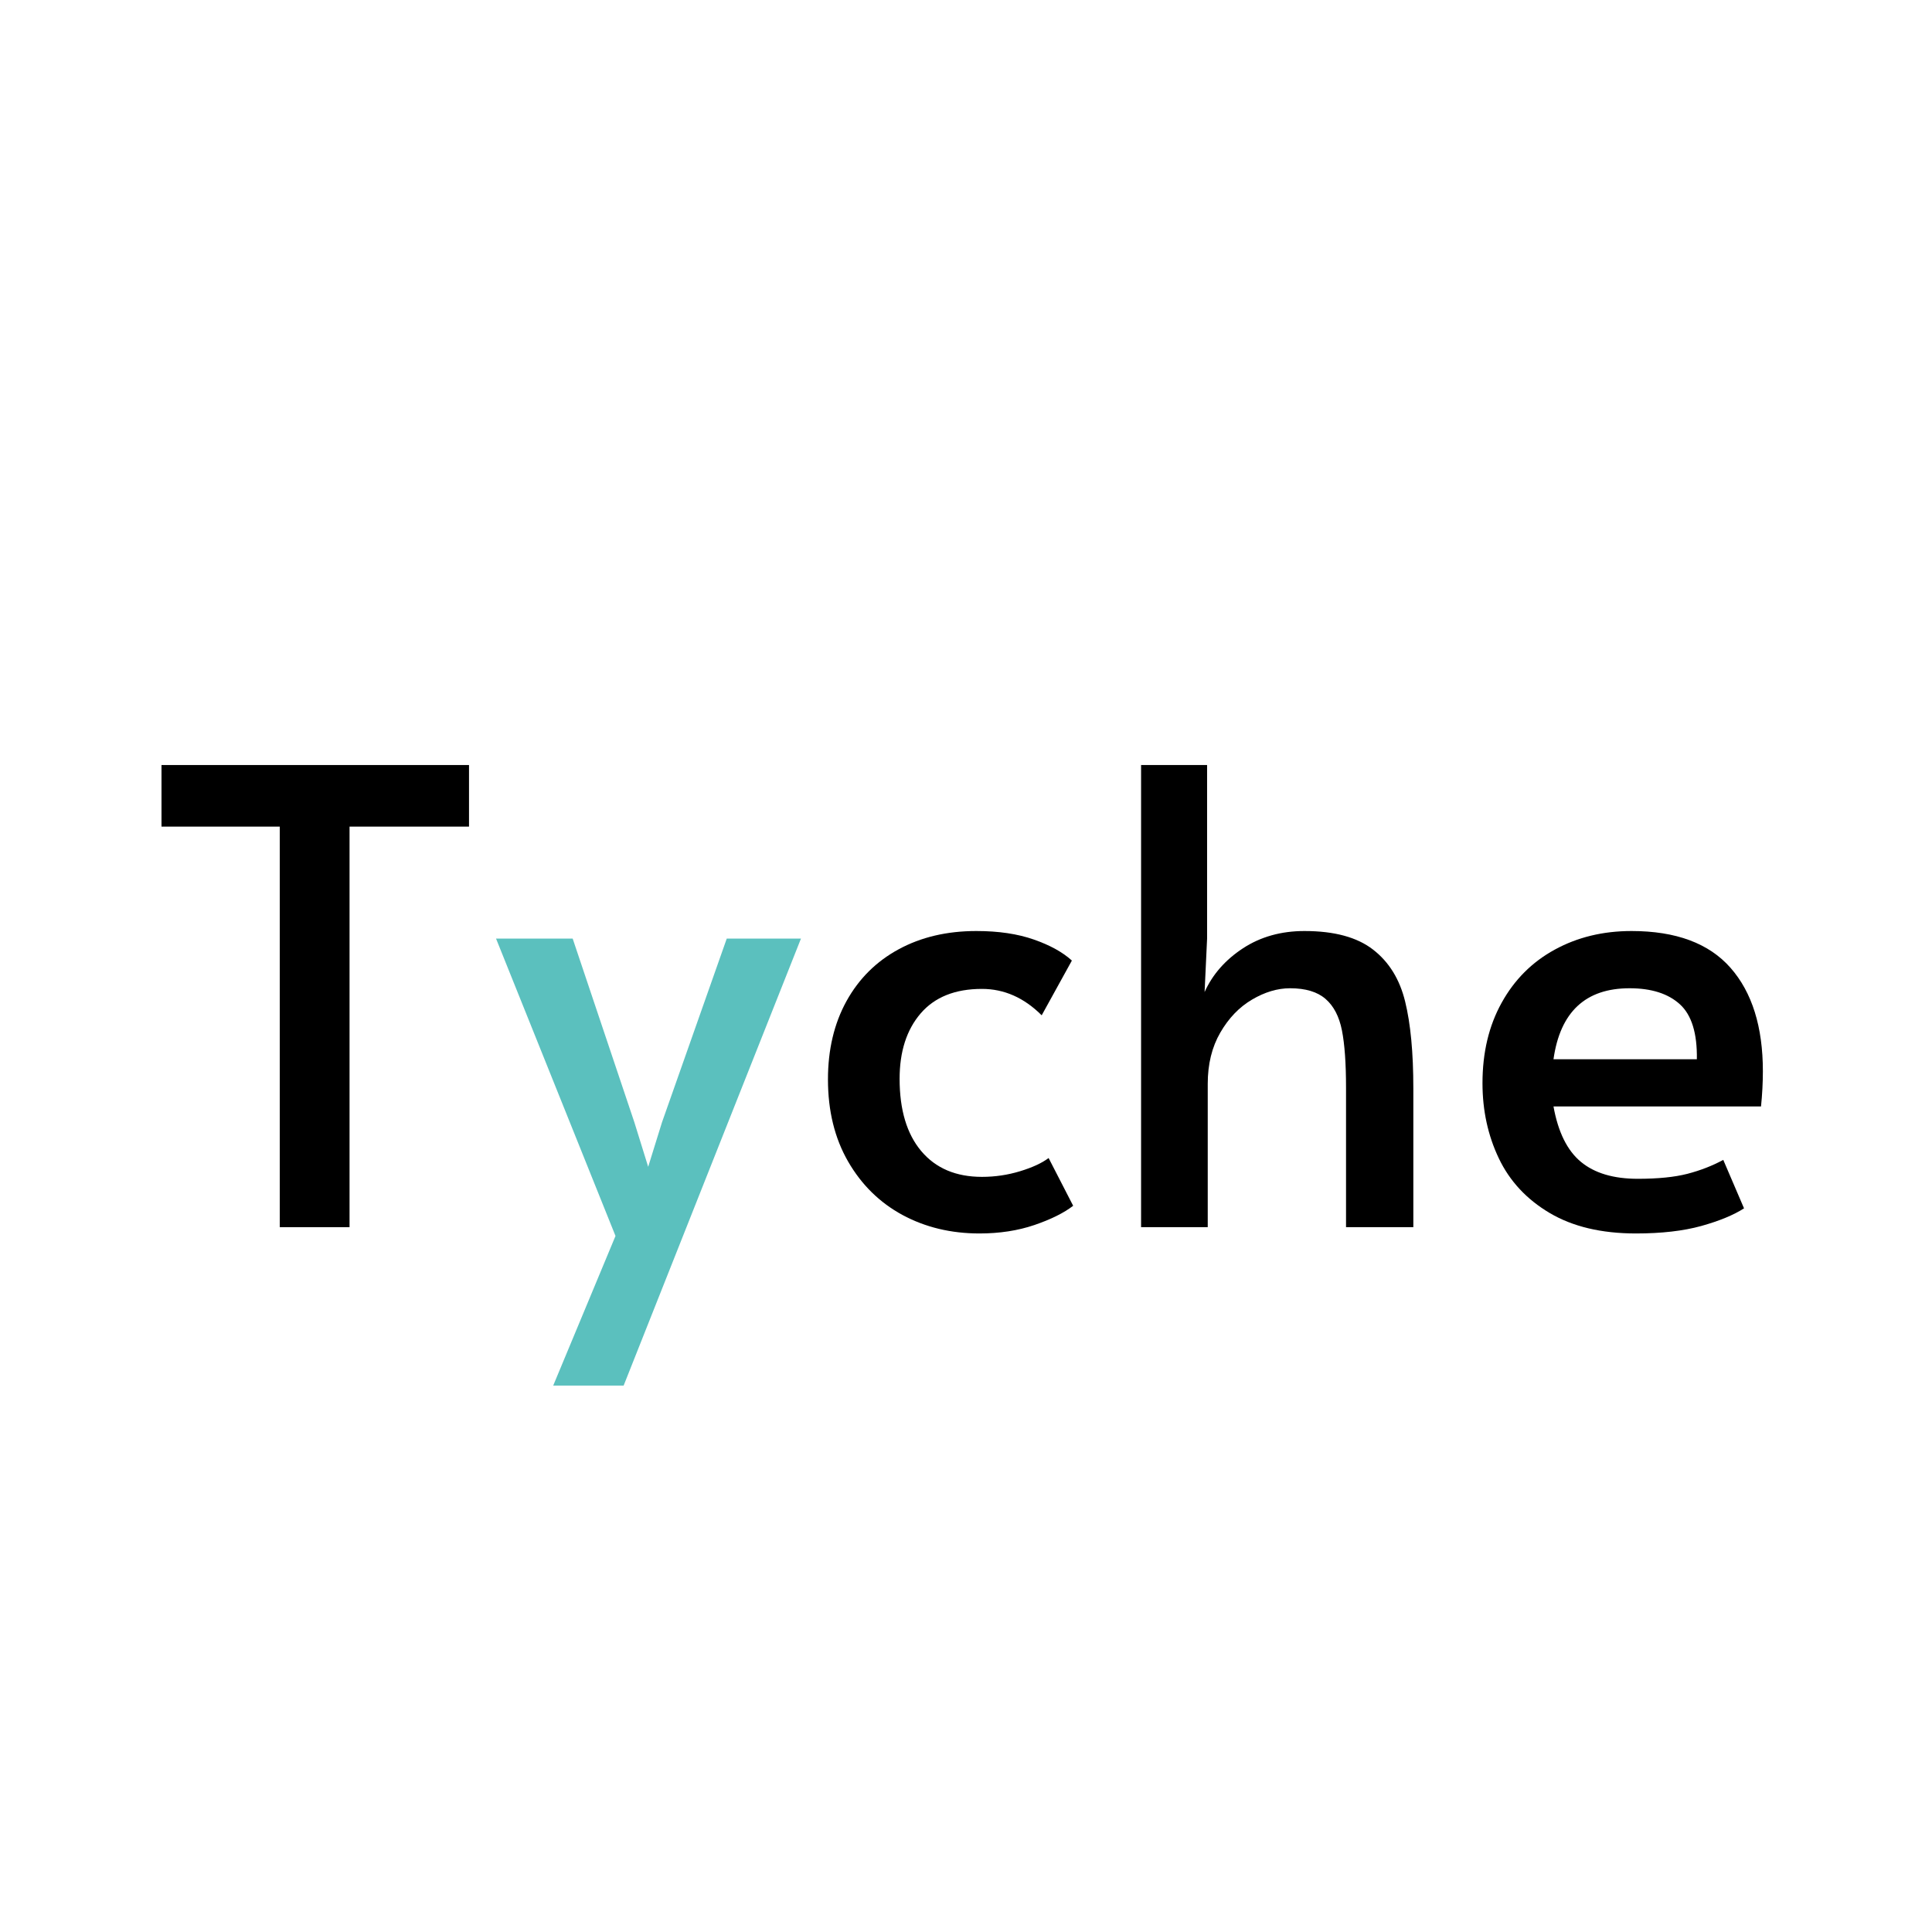 <svg xmlns="http://www.w3.org/2000/svg" xmlns:xlink="http://www.w3.org/1999/xlink" width="500" zoomAndPan="magnify" viewBox="0 0 375 375" height="500" preserveAspectRatio="xMidYMid meet" version="1.0"><defs><g/></defs><g fill="#000000" fill-opacity="1"><g transform="translate(27.691, 238.195)"><g><path d="M 26.609 -77.75 L 3.656 -77.75 L 3.656 -89.703 L 63.344 -89.703 L 63.344 -77.75 L 40.156 -77.75 L 40.156 0 L 26.609 0 Z M 26.609 -77.75 "/></g></g></g><g fill="#5bc0be" fill-opacity="1"><g transform="translate(94.687, 238.195)"><g><path d="M 24.781 1.703 L 1.594 -56.016 L 16.469 -56.016 L 28.438 -20.375 L 31.125 -11.719 L 33.812 -20.375 L 46.375 -56.016 L 60.781 -56.016 L 26.359 30.75 L 12.688 30.75 Z M 24.781 1.703 "/></g></g></g><g fill="#000000" fill-opacity="1"><g transform="translate(155.332, 238.195)"><g><path d="M 34.781 1.219 C 29.25 1.219 24.266 0.02 19.828 -2.375 C 15.398 -4.781 11.883 -8.238 9.281 -12.75 C 6.676 -17.27 5.375 -22.582 5.375 -28.688 C 5.375 -34.457 6.57 -39.52 8.969 -43.875 C 11.375 -48.227 14.75 -51.582 19.094 -53.938 C 23.445 -56.301 28.473 -57.484 34.172 -57.484 C 38.484 -57.484 42.207 -56.93 45.344 -55.828 C 48.477 -54.734 50.938 -53.375 52.719 -51.75 L 46.859 -41.125 C 43.441 -44.539 39.578 -46.25 35.266 -46.25 C 30.055 -46.25 26.086 -44.66 23.359 -41.484 C 20.641 -38.316 19.281 -34.086 19.281 -28.797 C 19.281 -22.773 20.68 -18.098 23.484 -14.766 C 26.297 -11.43 30.223 -9.766 35.266 -9.766 C 37.797 -9.766 40.258 -10.129 42.656 -10.859 C 45.051 -11.586 46.898 -12.441 48.203 -13.422 L 52.969 -4.156 C 51.176 -2.77 48.672 -1.523 45.453 -0.422 C 42.242 0.672 38.688 1.219 34.781 1.219 Z M 34.781 1.219 "/></g></g></g><g fill="#000000" fill-opacity="1"><g transform="translate(212.202, 238.195)"><g><path d="M 9.281 -89.703 L 22.094 -89.703 L 22.094 -56.016 L 21.609 -45.641 C 23.148 -49.055 25.629 -51.883 29.047 -54.125 C 32.461 -56.363 36.445 -57.484 41 -57.484 C 46.781 -57.484 51.219 -56.281 54.312 -53.875 C 57.406 -51.477 59.477 -48.125 60.531 -43.812 C 61.594 -39.5 62.125 -33.883 62.125 -26.969 L 62.125 0 L 49.062 0 L 49.062 -27.094 C 49.062 -31.812 48.797 -35.516 48.266 -38.203 C 47.734 -40.891 46.676 -42.922 45.094 -44.297 C 43.508 -45.68 41.211 -46.375 38.203 -46.375 C 35.766 -46.375 33.301 -45.641 30.812 -44.172 C 28.332 -42.711 26.281 -40.578 24.656 -37.766 C 23.031 -34.961 22.219 -31.648 22.219 -27.828 L 22.219 0 L 9.281 0 Z M 9.281 -89.703 "/></g></g></g><g fill="#000000" fill-opacity="1"><g transform="translate(282.375, 238.195)"><g><path d="M 35.156 1.219 C 28.477 1.219 22.898 -0.102 18.422 -2.75 C 13.953 -5.395 10.66 -8.93 8.547 -13.359 C 6.43 -17.797 5.375 -22.66 5.375 -27.953 C 5.375 -33.891 6.613 -39.094 9.094 -43.562 C 11.57 -48.039 15.008 -51.477 19.406 -53.875 C 23.801 -56.281 28.766 -57.484 34.297 -57.484 C 42.922 -57.484 49.328 -55.102 53.516 -50.344 C 57.703 -45.582 59.797 -38.891 59.797 -30.266 C 59.797 -28.066 59.676 -25.789 59.438 -23.438 L 19.156 -23.438 C 20.051 -18.469 21.82 -14.883 24.469 -12.688 C 27.113 -10.488 30.797 -9.391 35.516 -9.391 C 39.422 -9.391 42.633 -9.711 45.156 -10.359 C 47.676 -11.016 49.992 -11.914 52.109 -13.062 L 56.141 -3.656 C 54.109 -2.352 51.344 -1.211 47.844 -0.234 C 44.344 0.734 40.113 1.219 35.156 1.219 Z M 46.984 -32.594 C 47.066 -37.633 45.969 -41.191 43.688 -43.266 C 41.414 -45.336 38.16 -46.375 33.922 -46.375 C 25.379 -46.375 20.457 -41.781 19.156 -32.594 Z M 46.984 -32.594 "/></g></g></g></svg>